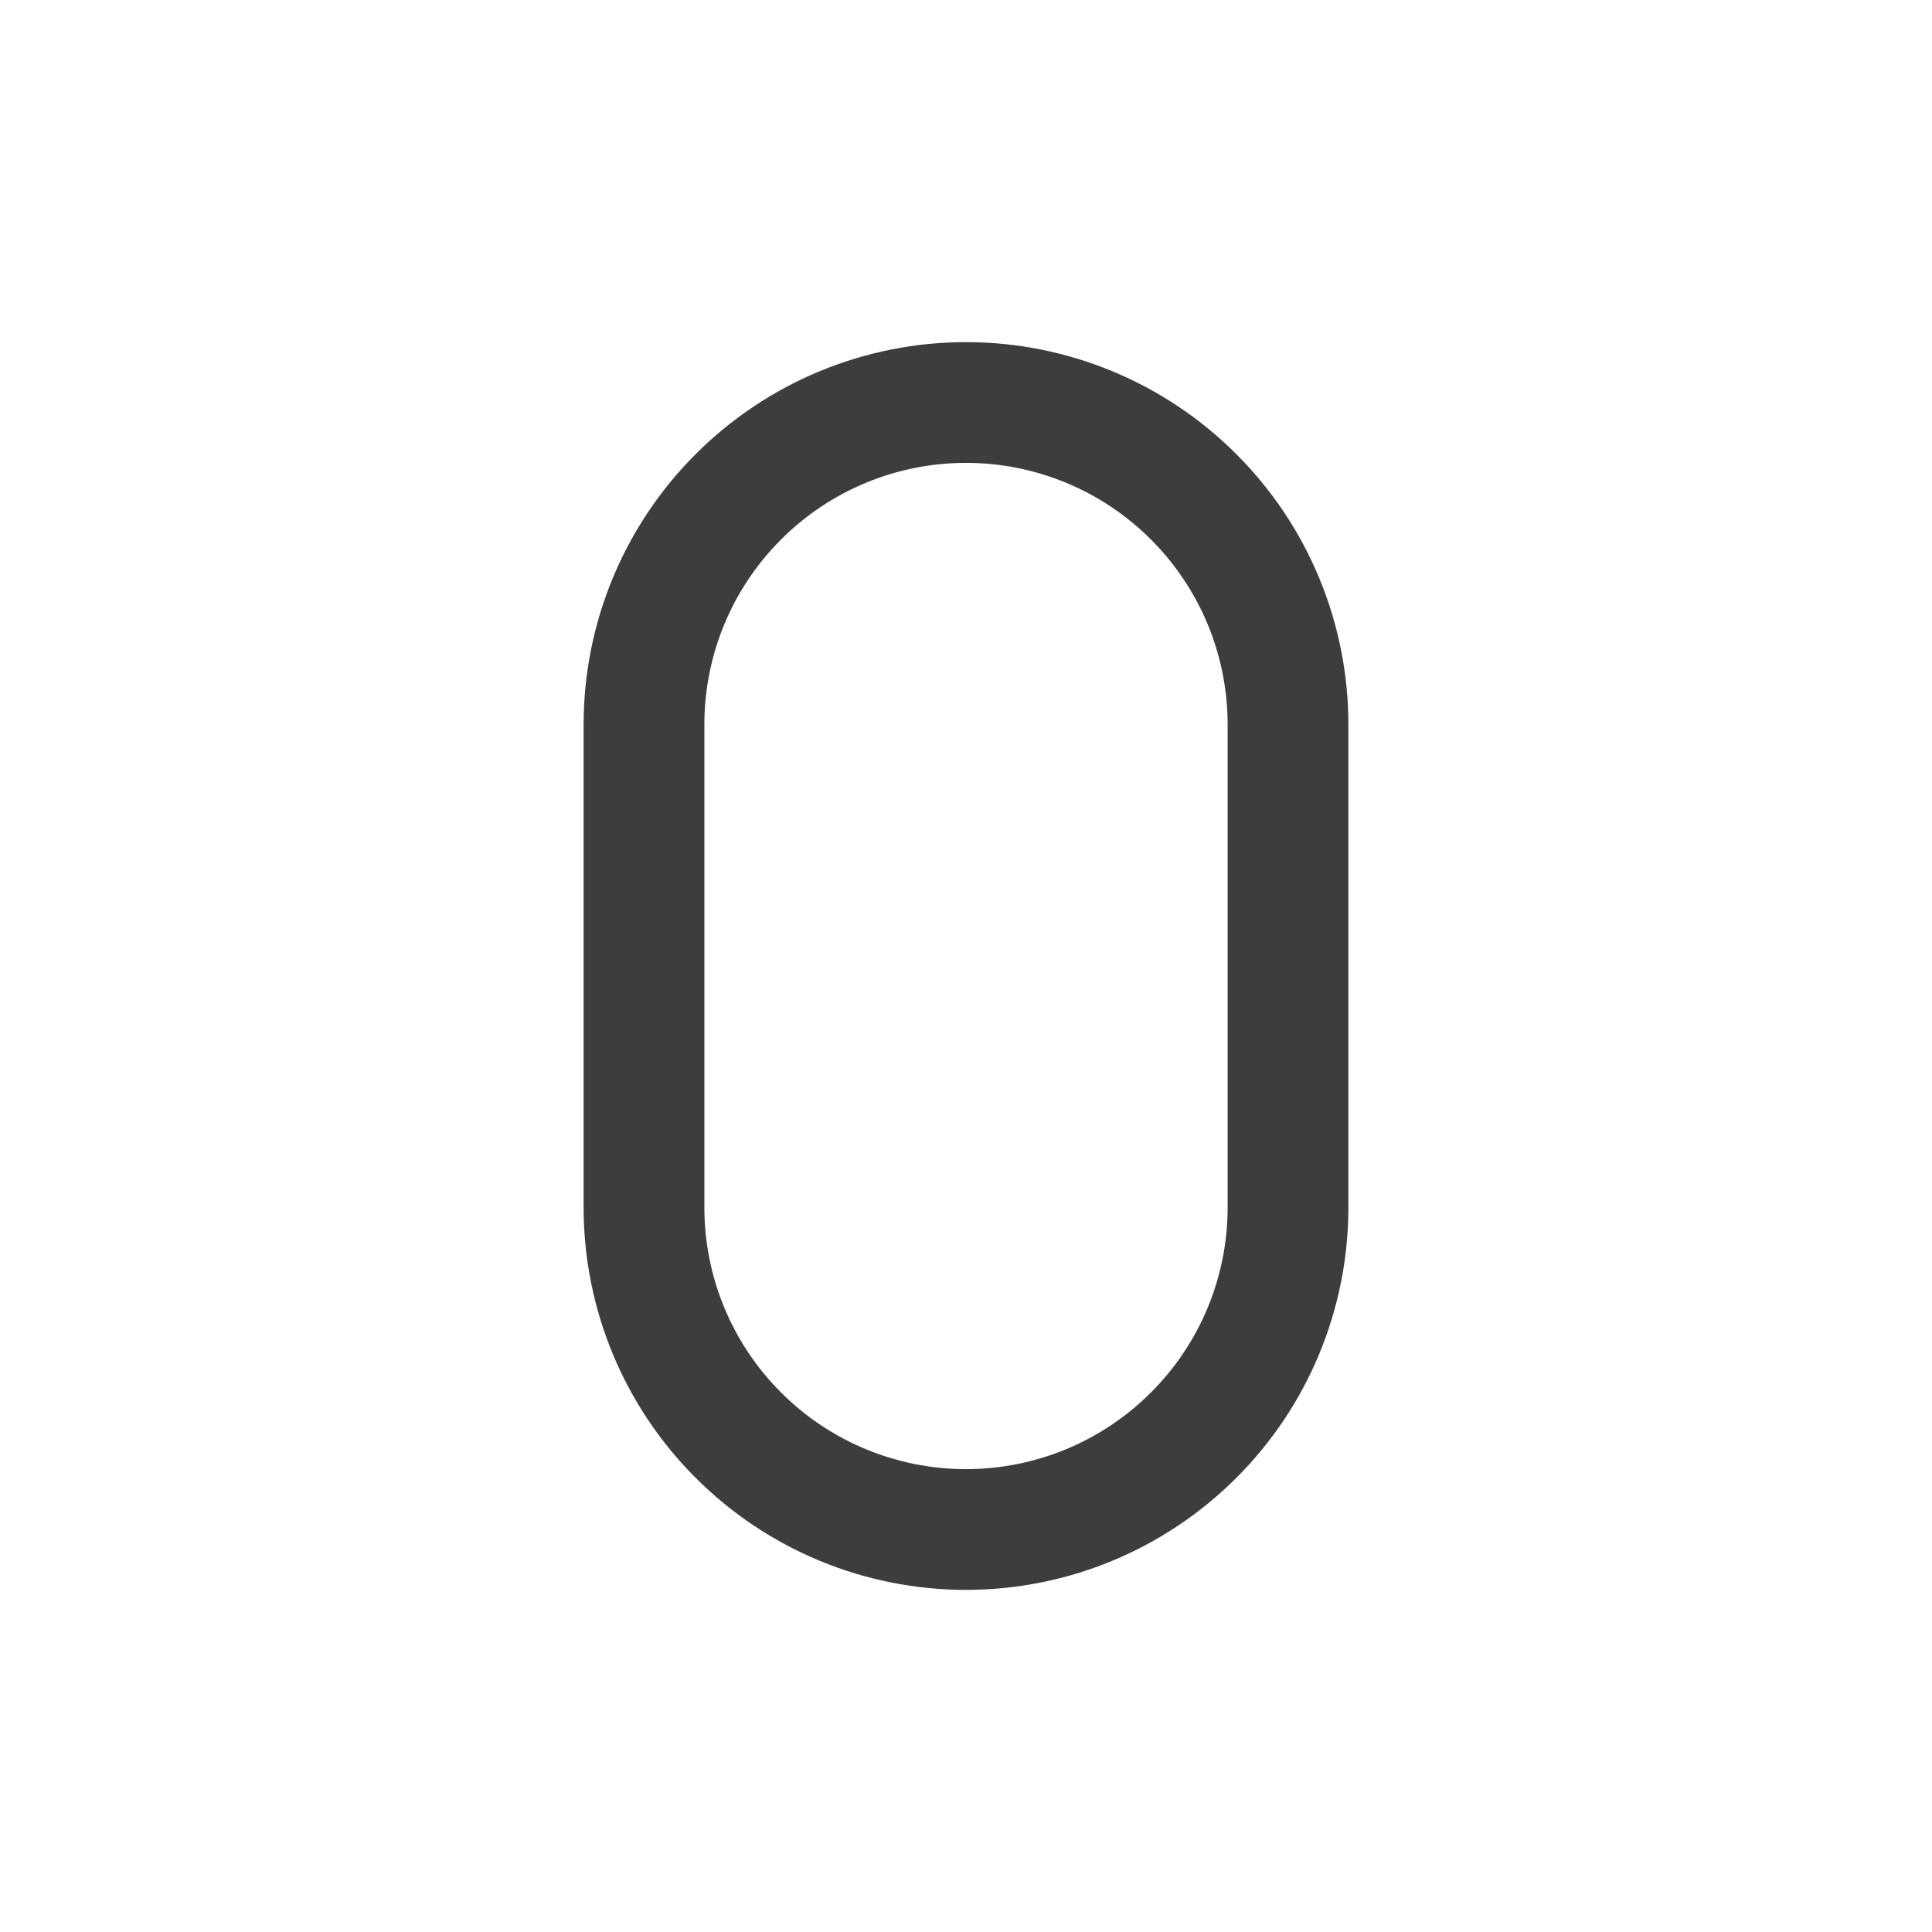 <svg width="24" height="24" viewBox="0 0 24 24" fill="none" xmlns="http://www.w3.org/2000/svg">
<path d="M12 19C13.061 19 14.078 18.579 14.828 17.828C15.579 17.078 16 16.061 16 15V9C16 7.939 15.579 6.922 14.828 6.172C14.078 5.421 13.061 5 12 5C10.939 5 9.922 5.421 9.172 6.172C8.421 6.922 8 7.939 8 9V15C8 16.061 8.421 17.078 9.172 17.828C9.922 18.579 10.939 19 12 19Z" stroke="#3D3D3D" stroke-width="1.5" stroke-linecap="round" stroke-linejoin="round"/>
</svg>
